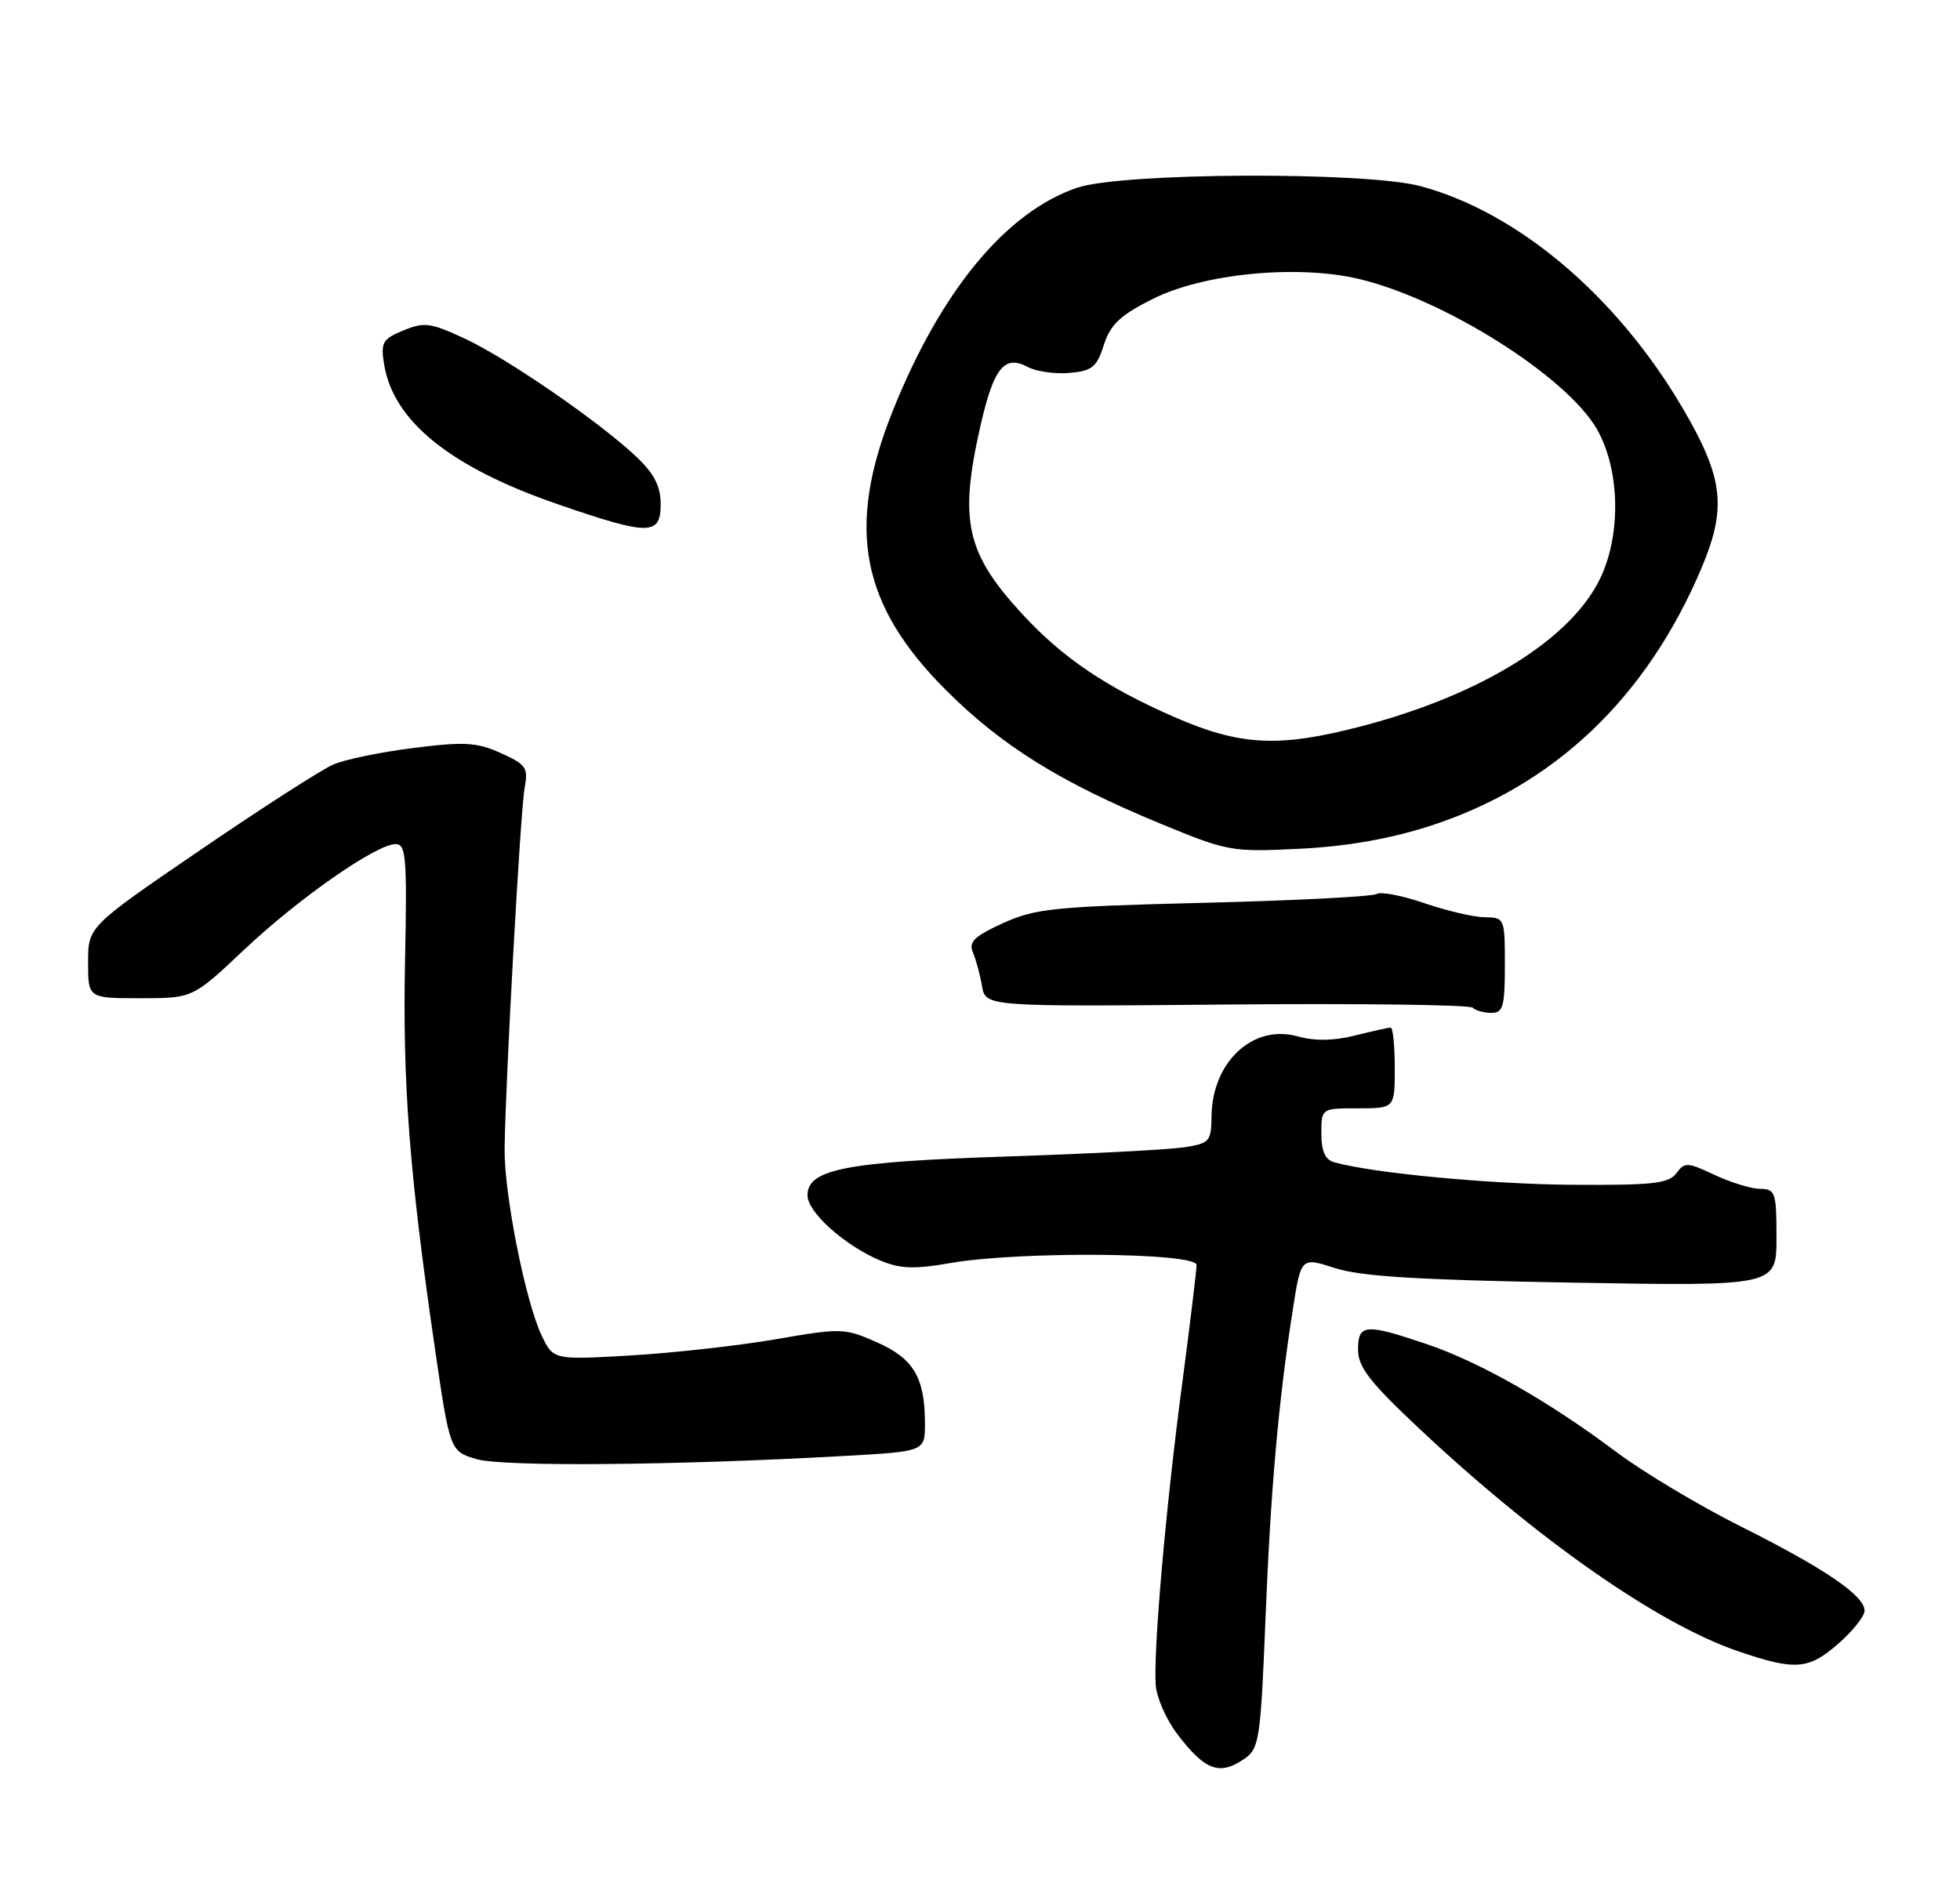 <?xml version="1.0" encoding="UTF-8" standalone="no"?>
<!DOCTYPE svg PUBLIC "-//W3C//DTD SVG 1.1//EN" "http://www.w3.org/Graphics/SVG/1.1/DTD/svg11.dtd" >
<svg xmlns="http://www.w3.org/2000/svg" xmlns:xlink="http://www.w3.org/1999/xlink" version="1.1" viewBox="0 0 267 256">
 <g >
 <path fill="currentColor"
d=" M 169.62 239.55 C 171.53 238.22 171.74 236.74 172.38 220.80 C 173.08 203.09 174.15 190.96 176.12 178.38 C 177.23 171.27 177.23 171.27 181.87 172.77 C 185.36 173.91 193.32 174.39 214.25 174.75 C 242.00 175.23 242.00 175.23 242.00 168.61 C 242.00 162.43 241.85 162.00 239.75 161.97 C 238.51 161.95 235.72 161.09 233.54 160.06 C 229.87 158.33 229.49 158.31 228.37 159.84 C 227.34 161.24 225.16 161.49 214.32 161.42 C 203.12 161.35 187.06 159.84 181.75 158.35 C 180.52 158.01 180.00 156.85 180.00 154.43 C 180.00 151.00 180.00 151.00 185.00 151.00 C 190.00 151.00 190.00 151.00 190.00 145.50 C 190.00 142.47 189.75 140.00 189.44 140.00 C 189.14 140.00 186.95 140.49 184.58 141.08 C 181.68 141.81 179.12 141.85 176.74 141.19 C 170.66 139.51 165.11 144.70 165.04 152.12 C 165.00 155.53 164.78 155.78 161.25 156.32 C 159.19 156.63 148.28 157.20 137.00 157.57 C 115.16 158.29 110.00 159.31 110.00 162.86 C 110.00 165.16 115.07 169.70 119.90 171.73 C 122.63 172.87 124.52 172.94 129.48 172.08 C 138.84 170.45 163.00 170.64 163.00 172.35 C 163.00 173.09 162.11 180.40 161.03 188.60 C 158.81 205.32 157.10 224.92 157.44 229.59 C 157.56 231.30 158.89 234.31 160.40 236.29 C 164.21 241.28 166.17 241.97 169.62 239.55 Z  M 250.47 223.90 C 252.41 222.19 254.00 220.19 254.00 219.45 C 254.00 217.39 248.55 213.68 237.18 207.99 C 231.50 205.15 223.85 200.57 220.18 197.82 C 210.87 190.84 201.53 185.54 194.25 183.09 C 185.96 180.29 185.00 180.38 185.00 183.90 C 185.00 186.23 186.59 188.29 193.15 194.46 C 209.34 209.69 225.73 221.16 236.66 224.93 C 244.57 227.64 246.35 227.51 250.47 223.90 Z  M 115.25 198.35 C 126.00 197.74 126.00 197.74 126.00 193.94 C 126.00 187.69 124.46 185.09 119.46 182.88 C 115.06 180.93 114.60 180.92 105.70 182.46 C 100.64 183.33 91.74 184.33 85.93 184.67 C 75.36 185.28 75.36 185.28 73.76 181.89 C 71.56 177.25 68.66 162.59 68.74 156.50 C 68.86 147.18 70.89 110.52 71.46 107.41 C 71.98 104.59 71.70 104.17 68.22 102.60 C 64.95 101.13 63.28 101.03 56.36 101.90 C 51.93 102.45 46.99 103.47 45.40 104.16 C 43.80 104.85 35.64 110.10 27.25 115.83 C 12.00 126.25 12.00 126.25 12.00 131.12 C 12.00 136.00 12.00 136.00 19.13 136.00 C 26.26 136.00 26.26 136.00 33.26 129.39 C 40.72 122.36 51.27 115.00 53.91 115.00 C 55.31 115.00 55.46 116.86 55.18 130.75 C 54.83 147.55 55.76 159.71 59.16 183.11 C 61.28 197.71 61.28 197.71 64.89 198.79 C 68.47 199.86 92.24 199.65 115.25 198.35 Z  M 205.00 131.50 C 205.00 125.08 204.96 125.00 202.25 124.97 C 200.74 124.95 197.04 124.08 194.03 123.05 C 191.02 122.01 188.09 121.45 187.53 121.80 C 186.96 122.15 176.38 122.70 164.00 123.00 C 143.61 123.51 141.04 123.77 136.64 125.77 C 132.73 127.55 131.93 128.33 132.53 129.74 C 132.94 130.71 133.50 132.77 133.77 134.32 C 134.25 137.15 134.25 137.15 167.08 136.86 C 185.13 136.70 200.23 136.89 200.62 137.29 C 201.01 137.68 202.16 138.00 203.17 138.00 C 204.76 138.00 205.00 137.14 205.00 131.50 Z  M 194.58 112.60 C 211.61 107.17 224.31 95.14 231.82 77.31 C 235.25 69.15 234.77 65.09 229.25 55.66 C 220.28 40.35 206.78 28.92 193.50 25.36 C 185.98 23.35 152.82 23.50 146.73 25.58 C 137.04 28.88 128.16 39.63 121.61 55.99 C 115.23 71.94 117.24 82.43 128.91 94.07 C 136.46 101.61 144.46 106.59 158.00 112.18 C 167.26 116.01 167.74 116.09 177.00 115.64 C 183.36 115.33 189.17 114.32 194.58 112.60 Z  M 90.00 68.70 C 90.00 66.27 89.14 64.57 86.75 62.29 C 81.81 57.58 69.06 48.79 63.27 46.11 C 58.65 43.96 57.78 43.85 54.95 45.02 C 52.10 46.20 51.84 46.65 52.33 49.67 C 53.59 57.40 61.38 63.67 75.99 68.70 C 88.43 72.99 90.00 72.99 90.00 68.70 Z  M 159.97 97.69 C 150.72 93.65 144.73 89.60 139.31 83.72 C 131.59 75.35 130.62 70.98 133.56 58.02 C 135.36 50.12 136.82 48.30 139.98 49.99 C 141.14 50.61 143.70 50.98 145.67 50.81 C 148.78 50.54 149.40 50.04 150.37 47.00 C 151.28 44.19 152.59 42.95 157.07 40.71 C 163.97 37.26 176.72 36.02 185.09 38.00 C 196.66 40.73 213.25 51.17 217.48 58.37 C 220.61 63.72 220.89 72.44 218.13 78.50 C 214.31 86.90 201.99 94.62 185.53 98.93 C 174.24 101.88 169.00 101.63 159.97 97.69 Z "/>
</g>
</svg>